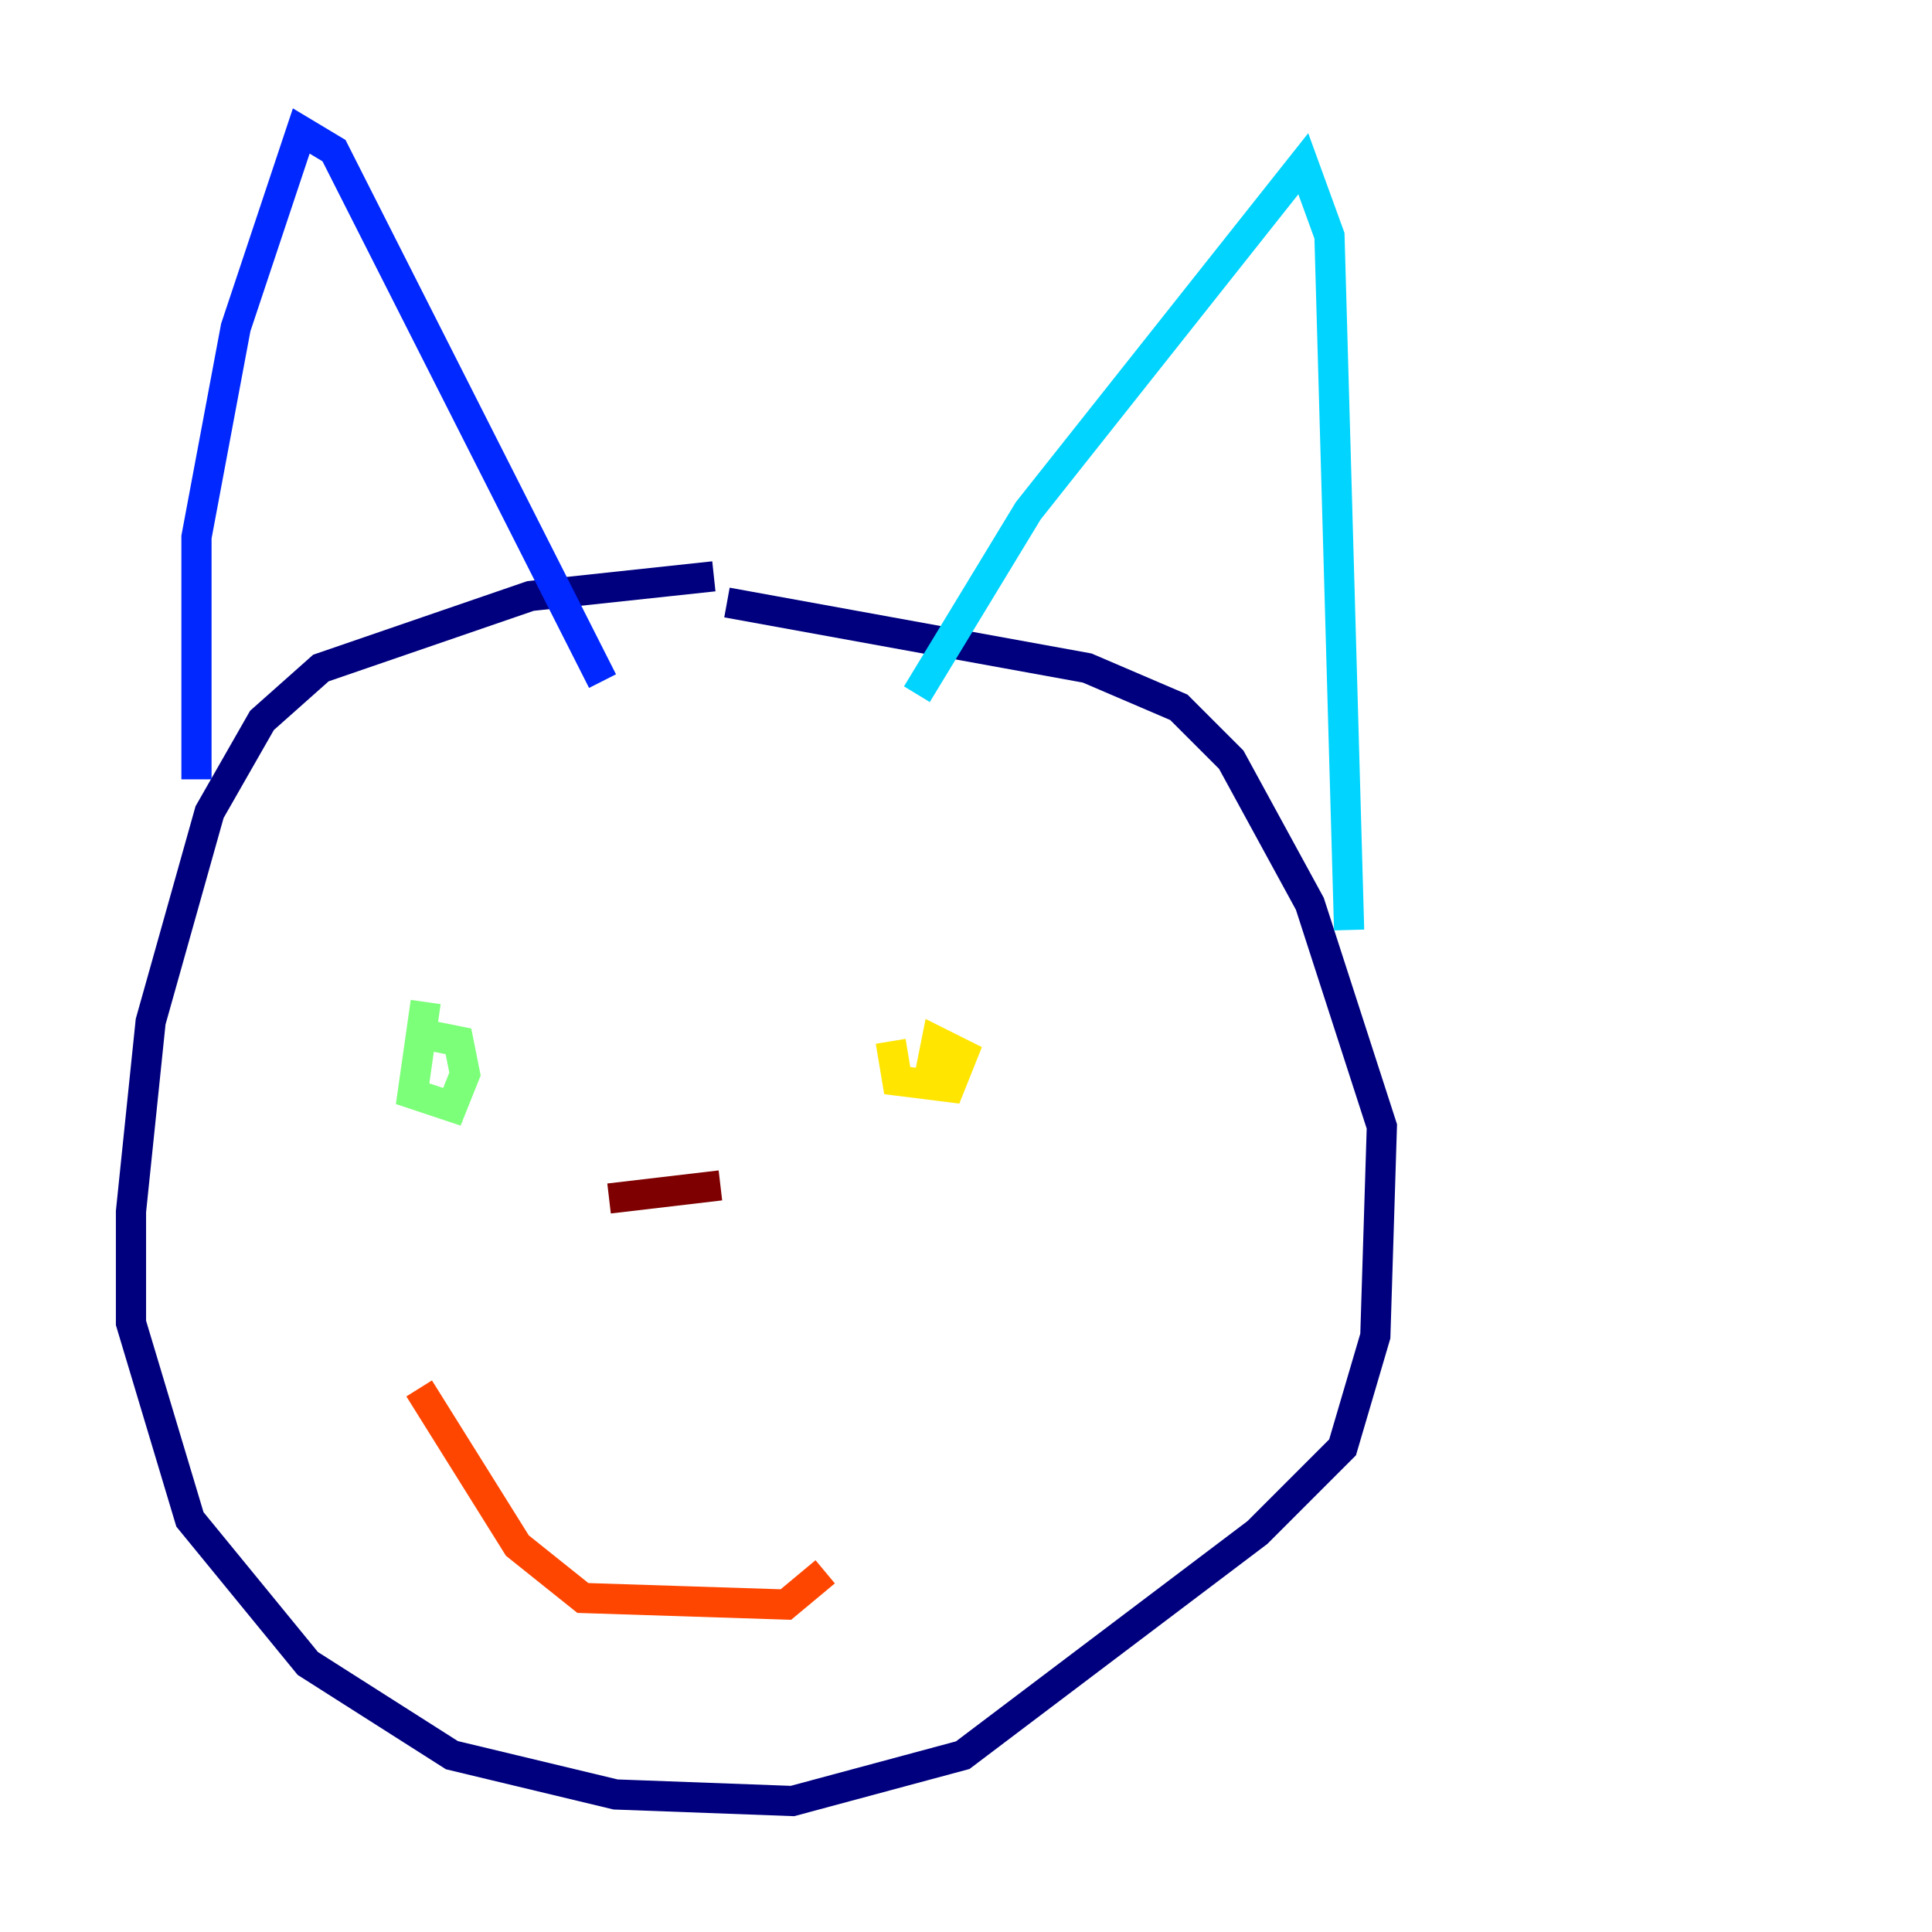 <?xml version="1.0" encoding="utf-8" ?>
<svg baseProfile="tiny" height="128" version="1.2" viewBox="0,0,128,128" width="128" xmlns="http://www.w3.org/2000/svg" xmlns:ev="http://www.w3.org/2001/xml-events" xmlns:xlink="http://www.w3.org/1999/xlink"><defs /><polyline fill="none" points="47.295,38.183 35.146,39.485 21.261,44.258 17.356,47.729 13.885,53.803 9.98,67.688 8.678,80.271 8.678,87.647 12.583,100.664 20.393,110.21 29.939,116.285 40.786,118.888 52.502,119.322 63.783,116.285 83.308,101.532 88.949,95.891 91.119,88.515 91.552,74.63 86.78,59.878 81.573,50.332 78.102,46.861 72.027,44.258 48.163,39.919" stroke="#00007f" stroke-width="2" /><polyline fill="none" points="13.017,51.634 13.017,35.58 15.62,21.695 19.959,8.678 22.129,9.98 39.919,45.125" stroke="#0028ff" stroke-width="2" /><polyline fill="none" points="60.746,45.993 68.122,33.844 86.346,10.848 88.081,15.62 89.383,61.614" stroke="#00d4ff" stroke-width="2" /><polyline fill="none" points="28.203,66.386 27.336,72.461 29.939,73.329 30.807,71.159 30.373,68.99 28.203,68.556" stroke="#7cff79" stroke-width="2" /><polyline fill="none" points="59.01,68.99 59.444,71.593 62.915,72.027 63.783,69.858 62.047,68.99 61.614,71.159 63.349,71.593" stroke="#ffe500" stroke-width="2" /><polyline fill="none" points="27.77,91.986 34.278,102.4 38.617,105.871 52.068,106.305 54.671,104.136" stroke="#ff4600" stroke-width="2" /><polyline fill="none" points="47.729,78.536 40.352,79.403" stroke="#7f0000" stroke-width="2" /></svg>